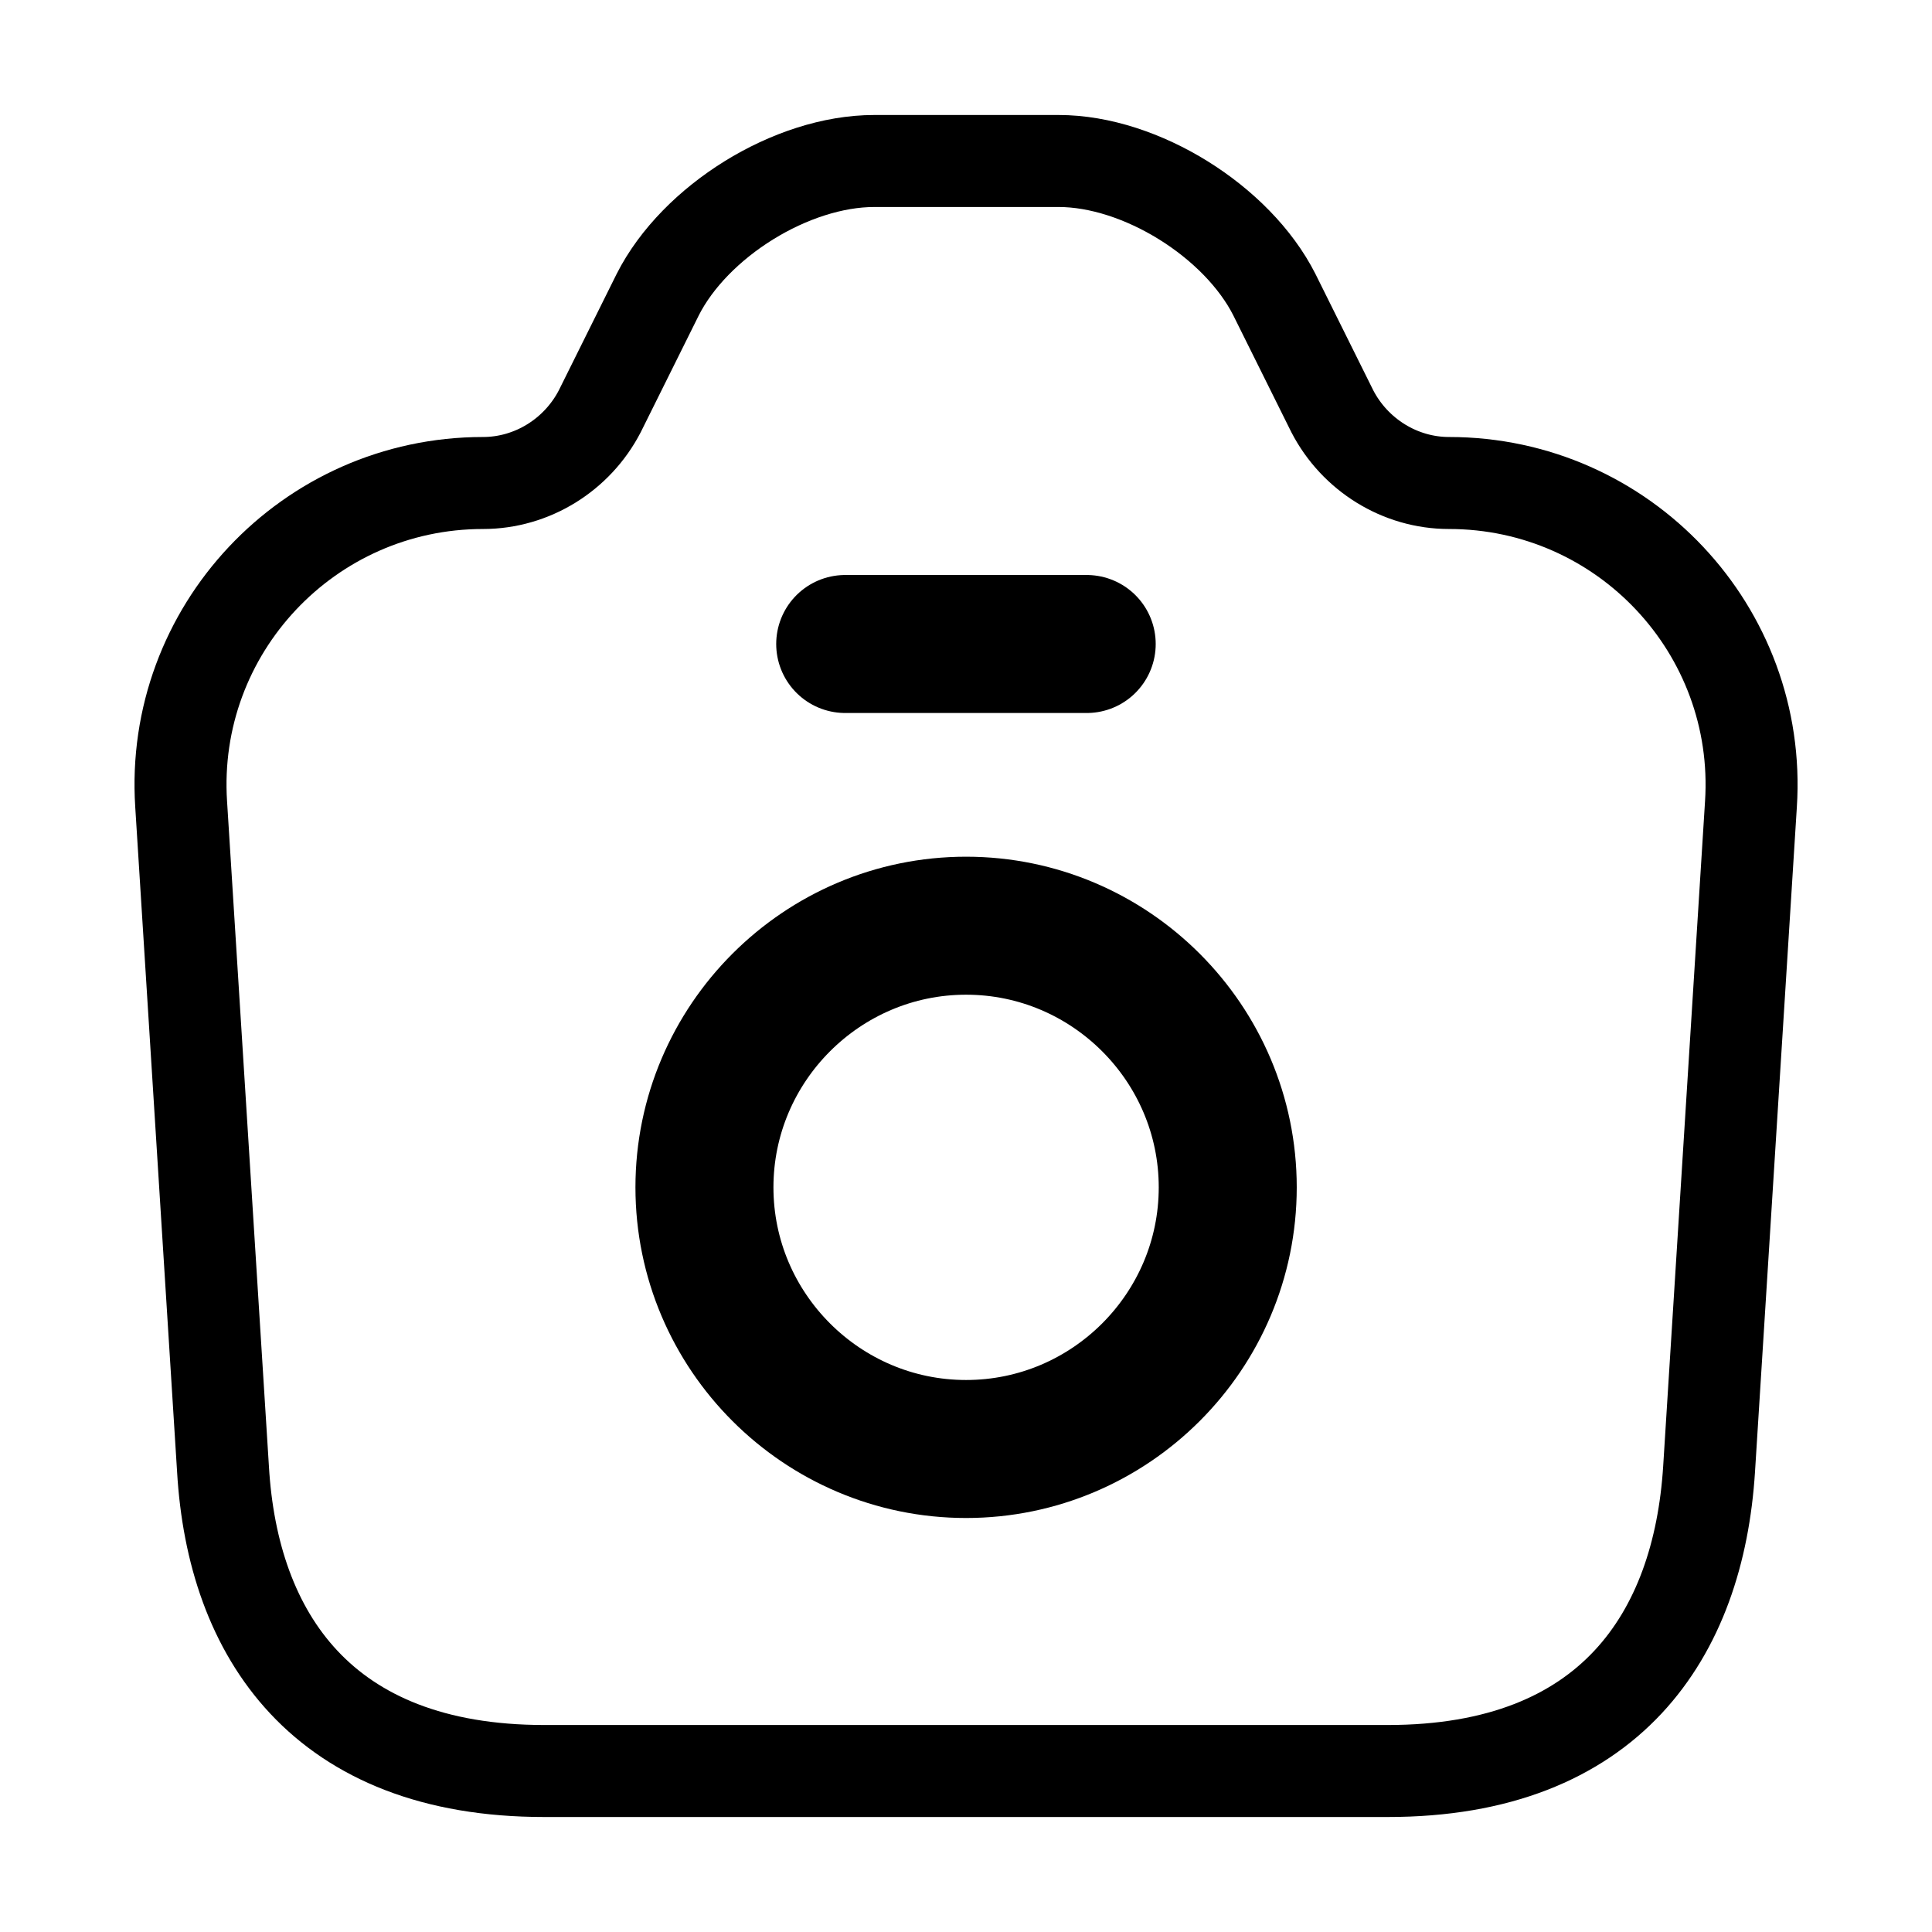 <svg width="21" height="21" viewBox="0 0 21 21" fill="none" xmlns="http://www.w3.org/2000/svg">
<path d="M5.915 19.25L15.085 19.25C17.5 19.25 18.463 17.771 18.577 15.969L19.032 8.741C19.154 6.851 17.649 5.25 15.75 5.25C15.217 5.25 14.727 4.944 14.482 4.471L13.852 3.203C13.449 2.406 12.399 1.75 11.507 1.75L9.503 1.75C8.602 1.75 7.552 2.406 7.149 3.203L6.519 4.471C6.274 4.944 5.784 5.25 5.25 5.25C3.352 5.25 1.847 6.851 1.969 8.741L2.424 15.969C2.529 17.771 3.5 19.25 5.915 19.25Z" stroke="black" stroke-linecap="round" stroke-linejoin="round"/>
<path d="M9.187 7H11.812" stroke="black" stroke-width="1.5" stroke-linecap="round" stroke-linejoin="round"/>
<path d="M10.501 15.75C12.067 15.75 13.345 14.473 13.345 12.906C13.345 11.34 12.067 10.062 10.501 10.062C8.935 10.062 7.657 11.34 7.657 12.906C7.657 14.473 8.935 15.75 10.501 15.75Z" stroke="black" stroke-width="1.5" stroke-linecap="round" stroke-linejoin="round"/>
</svg>
